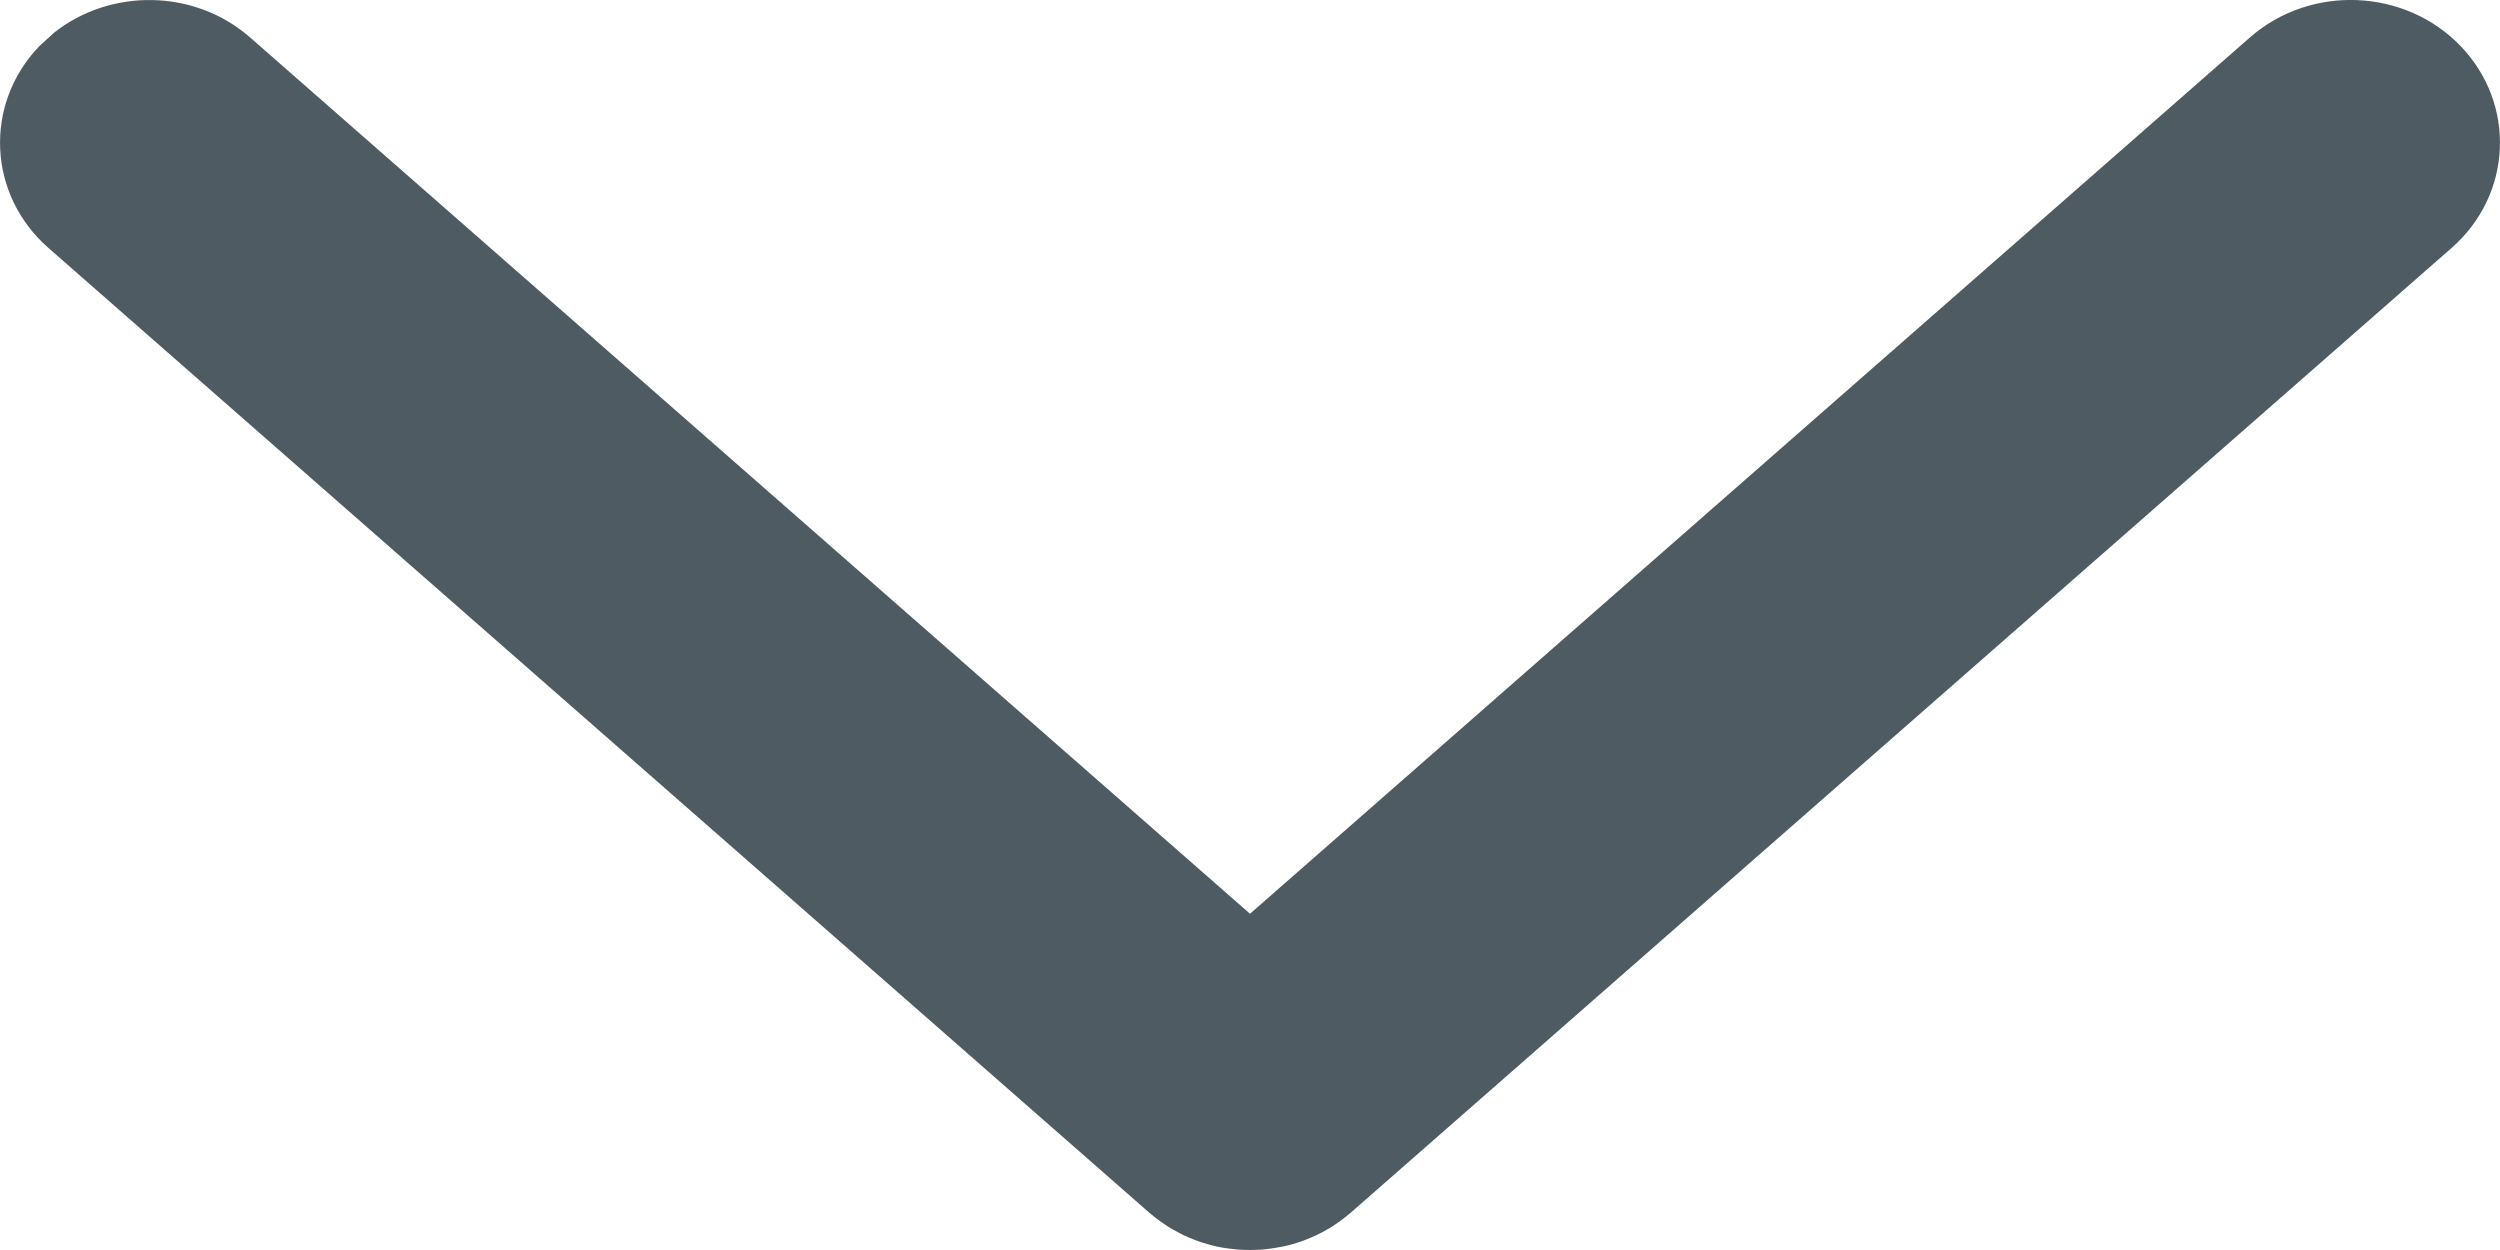 <?xml version="1.0" encoding="UTF-8"?>
<svg width="16px" height="8px" viewBox="0 0 16 8" version="1.1" xmlns="http://www.w3.org/2000/svg" xmlns:xlink="http://www.w3.org/1999/xlink">
    <title>Icons/Calendar</title>
    <defs>
        <path d="M11.704,-3.749 C12.076,-3.392 12.101,-2.788 11.76,-2.399 L6.152,4 L11.76,10.399 C12.072,10.755 12.077,11.293 11.79,11.655 L11.704,11.749 C11.332,12.105 10.754,12.079 10.413,11.69 L10.413,11.69 L4.24,4.646 C4.236,4.641 4.232,4.637 4.228,4.632 L4.296,4.704 C4.254,4.664 4.217,4.621 4.184,4.575 C4.172,4.558 4.16,4.541 4.149,4.524 C4.138,4.506 4.128,4.488 4.118,4.469 C4.108,4.452 4.1,4.436 4.092,4.419 C4.083,4.399 4.074,4.378 4.066,4.357 C4.059,4.339 4.052,4.32 4.046,4.301 C4.04,4.282 4.035,4.263 4.03,4.245 C4.025,4.224 4.02,4.203 4.016,4.181 C4.013,4.159 4.009,4.137 4.007,4.115 C4.005,4.099 4.003,4.083 4.002,4.067 C4.001,4.044 4,4.022 4,3.999 C4,3.978 4.001,3.955 4.002,3.933 C4.003,3.917 4.005,3.901 4.007,3.884 C4.009,3.863 4.013,3.841 4.017,3.819 C4.02,3.797 4.025,3.776 4.03,3.755 C4.035,3.737 4.04,3.718 4.046,3.699 C4.052,3.68 4.059,3.661 4.066,3.643 C4.074,3.622 4.083,3.601 4.092,3.581 C4.1,3.564 4.108,3.548 4.117,3.531 C4.128,3.512 4.138,3.494 4.149,3.476 C4.16,3.459 4.172,3.442 4.184,3.425 C4.217,3.379 4.254,3.336 4.296,3.296 L4.228,3.368 C4.232,3.363 4.236,3.359 4.24,3.354 L10.413,-3.69 C10.754,-4.079 11.332,-4.105 11.704,-3.749 Z" id="path-1"></path>
    </defs>
    <g id="Dashboard" stroke="none" stroke-width="1" fill="none" fill-rule="evenodd">
        <g id="1.1-Dashboard-Online-More-(Dark)" transform="translate(-1156, -202)">
            <g id="Search-Rate" transform="translate(246, 120)">
                <g id="Year" transform="translate(35, 68)">
                    <g id="Icons/Calendar" transform="translate(875, 14)">
                        <mask id="mask-2" fill="white">
                            <use xlink:href="#path-1"></use>
                        </mask>
                        <use id="Icon" fill="#4F5B63" fill-rule="nonzero" transform="translate(8, 4) scale(1, -1) rotate(90) translate(-8, -4) " xlink:href="#path-1"></use>
                    </g>
                </g>
            </g>
        </g>
    </g>
</svg>
